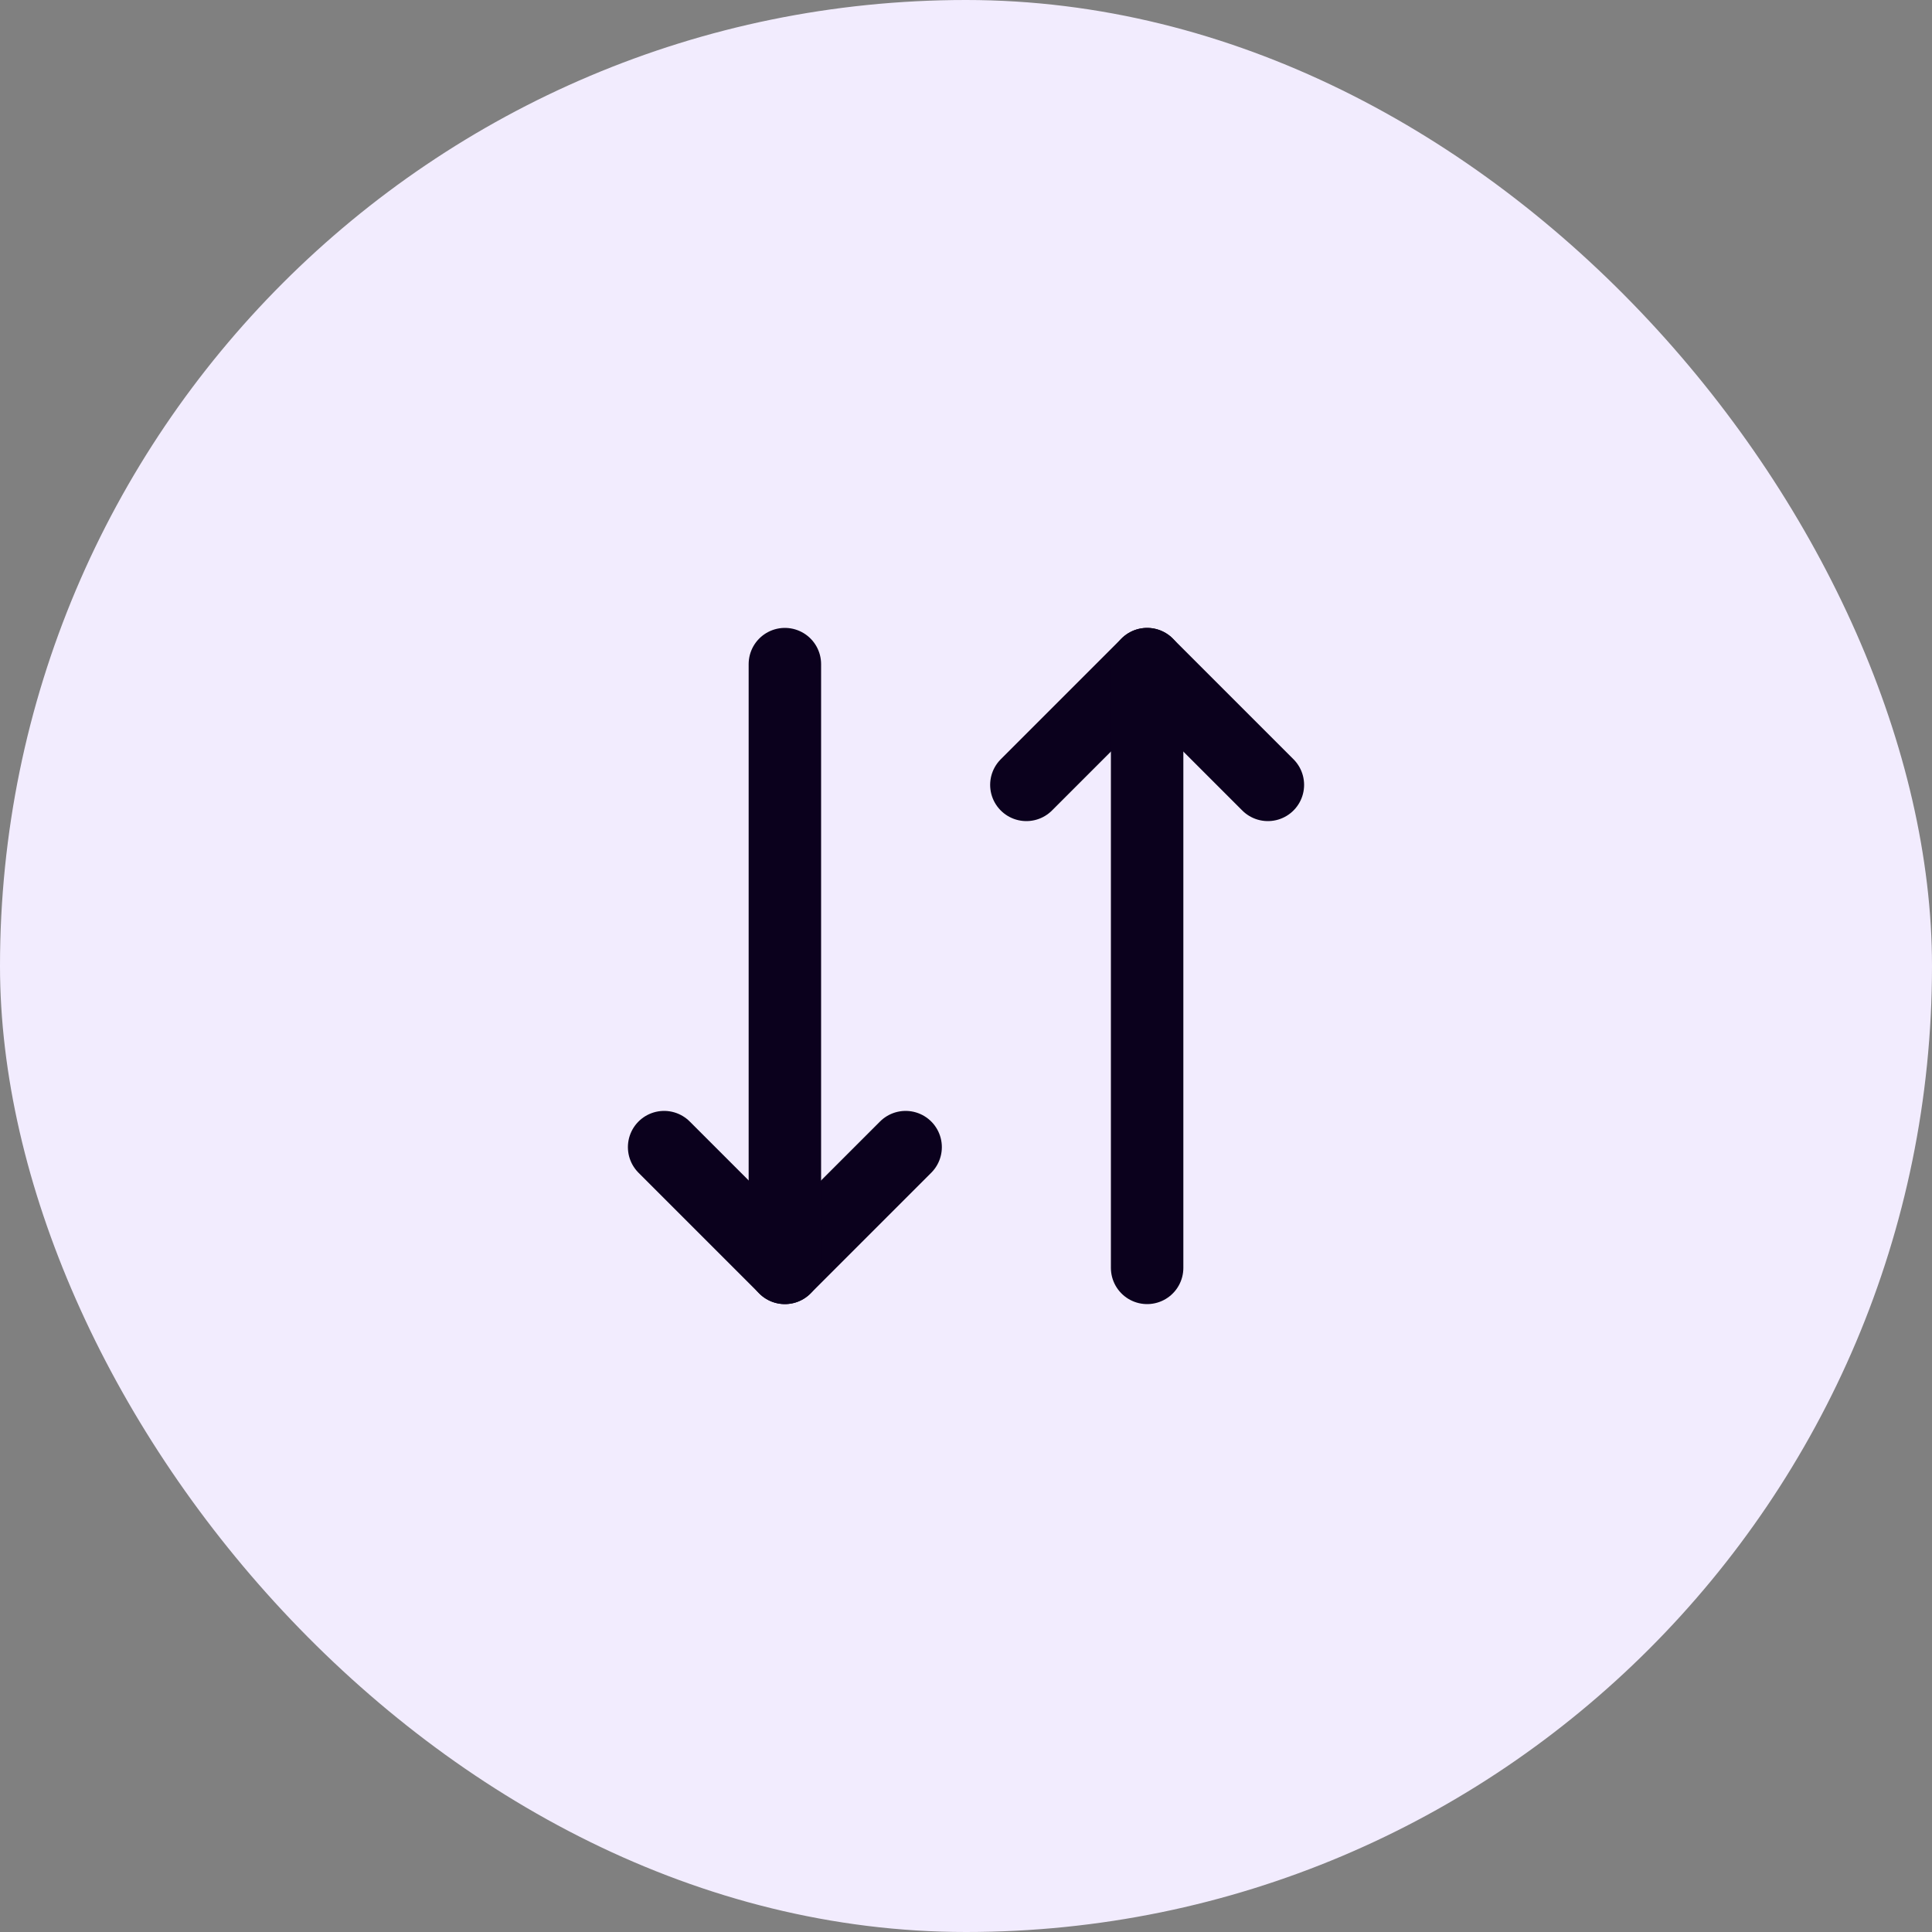 <svg width="40" height="40" viewBox="0 0 40 40" fill="none" xmlns="http://www.w3.org/2000/svg">
<rect x="0" y="0" width="40" height="40" fill="#808080" stroke="none"/>
<rect width="40" height="40" rx="20" fill="#F2ECFE"/>
<path d="M21.25 16.25L23.75 13.75L26.25 16.25" stroke="#0B011D" stroke-width="1.5" stroke-linecap="round" stroke-linejoin="round"/>
<path d="M23.75 26.25V13.75" stroke="#0B011D" stroke-width="1.5" stroke-linecap="round" stroke-linejoin="round"/>
<path d="M18.75 23.75L16.25 26.25L13.75 23.75" stroke="#0B011D" stroke-width="1.5" stroke-linecap="round" stroke-linejoin="round"/>
<path d="M16.25 13.75V26.25" stroke="#0B011D" stroke-width="1.5" stroke-linecap="round" stroke-linejoin="round"/>
</svg>
